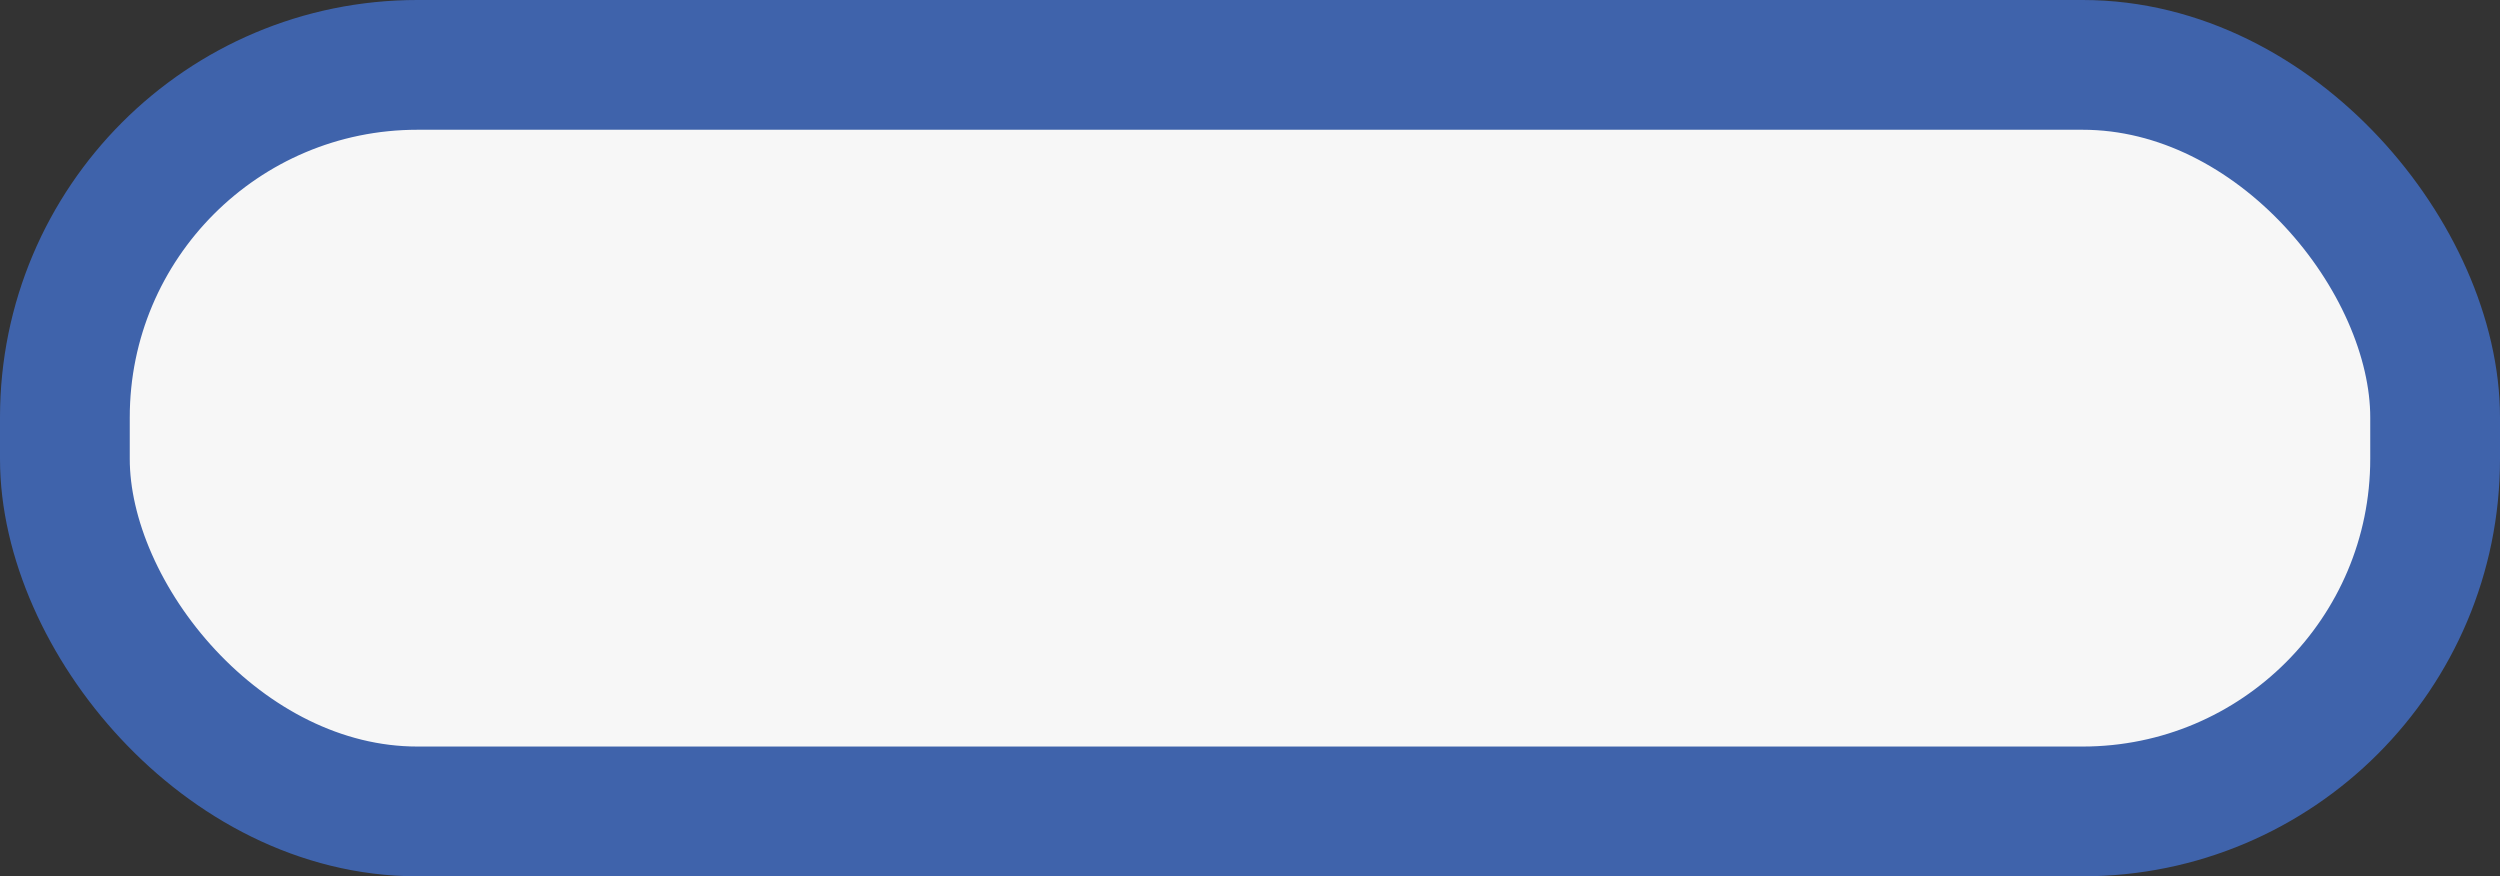 <svg id="Layer_1" data-name="Layer 1" xmlns="http://www.w3.org/2000/svg" width="289" height="101.3" viewBox="0 0 289 101.3"><rect x="0" y="0" width="289" height="101.3" fill="#333333" stroke="none"/><defs><style>.cls-1{fill:#f7f7f7;stroke:#3f63ab;stroke-miterlimit:10;stroke-width:15px;}</style></defs><title>Artboard 19</title><rect class="cls-1" x="7.5" y="7.5" width="274" height="86.3" rx="40.75"/></svg>